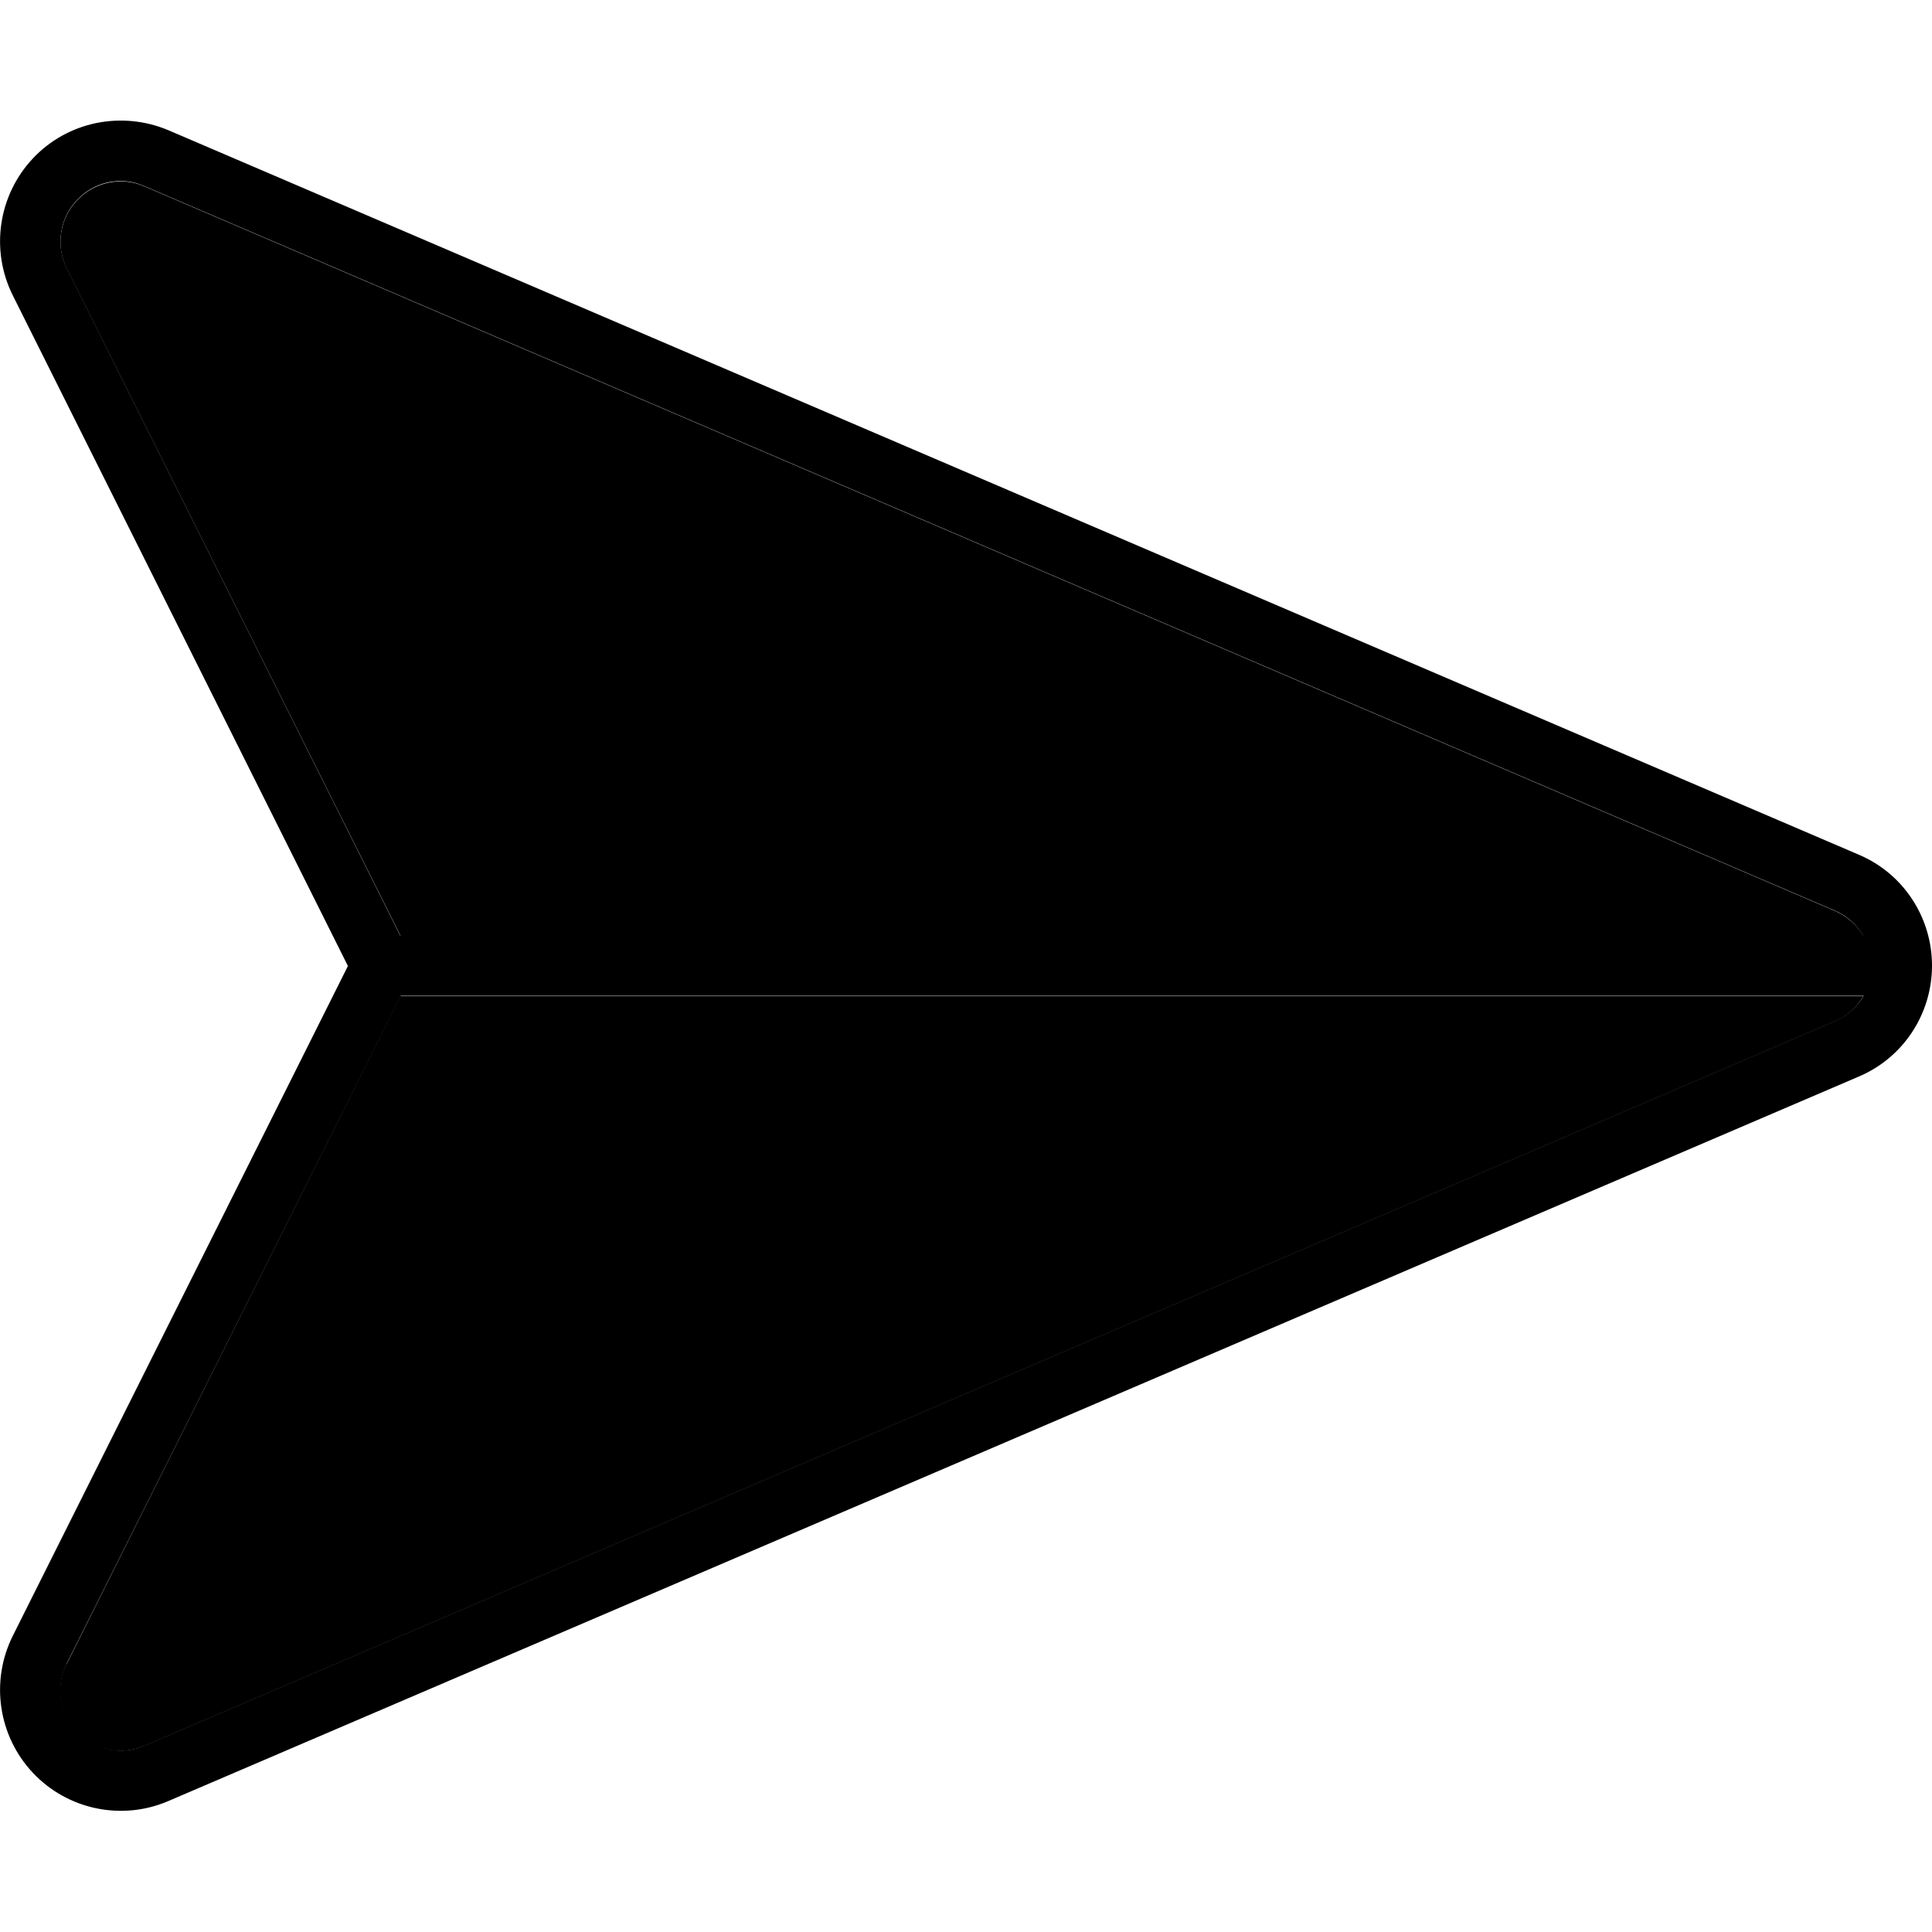 <svg xmlns="http://www.w3.org/2000/svg" viewBox="0 0 512 512"><path class="pr-icon-duotone-secondary" d="M17.7 71.2c-3-6-1.9-13.2 2.7-18.1s11.8-6.4 17.9-3.7l448 192c3.2 1.4 5.9 3.8 7.6 6.7l-387.7 0L17.7 71.2zm0 369.7L106.1 264l387.7 0c-1.7 2.9-4.3 5.3-7.6 6.7l-448 192c-6.2 2.6-13.3 1.2-17.9-3.7s-5.7-12.1-2.7-18.1z"/><path class="pr-icon-duotone-primary" d="M20.4 53c-4.6 4.9-5.7 12.1-2.7 18.1L106.1 248l387.7 0c-1.7-2.9-4.3-5.3-7.6-6.7l-448-192C32.1 46.6 25 48.1 20.4 53zm85.8 211L17.7 440.8c-3 6-1.9 13.2 2.7 18.1s11.8 6.4 17.9 3.7l6.3 14.7c-12.3 5.3-26.7 2.3-35.9-7.5s-11.3-24.3-5.3-36.3L92.2 256 3.4 78.3c-6-12-3.9-26.5 5.3-36.3s23.5-12.7 35.9-7.5l448 192c11.8 5 19.4 16.6 19.4 29.4s-7.6 24.4-19.4 29.4l-448 192-6.3-14.7 448-192c3.2-1.4 5.9-3.8 7.6-6.7l-387.7 0z"/></svg>